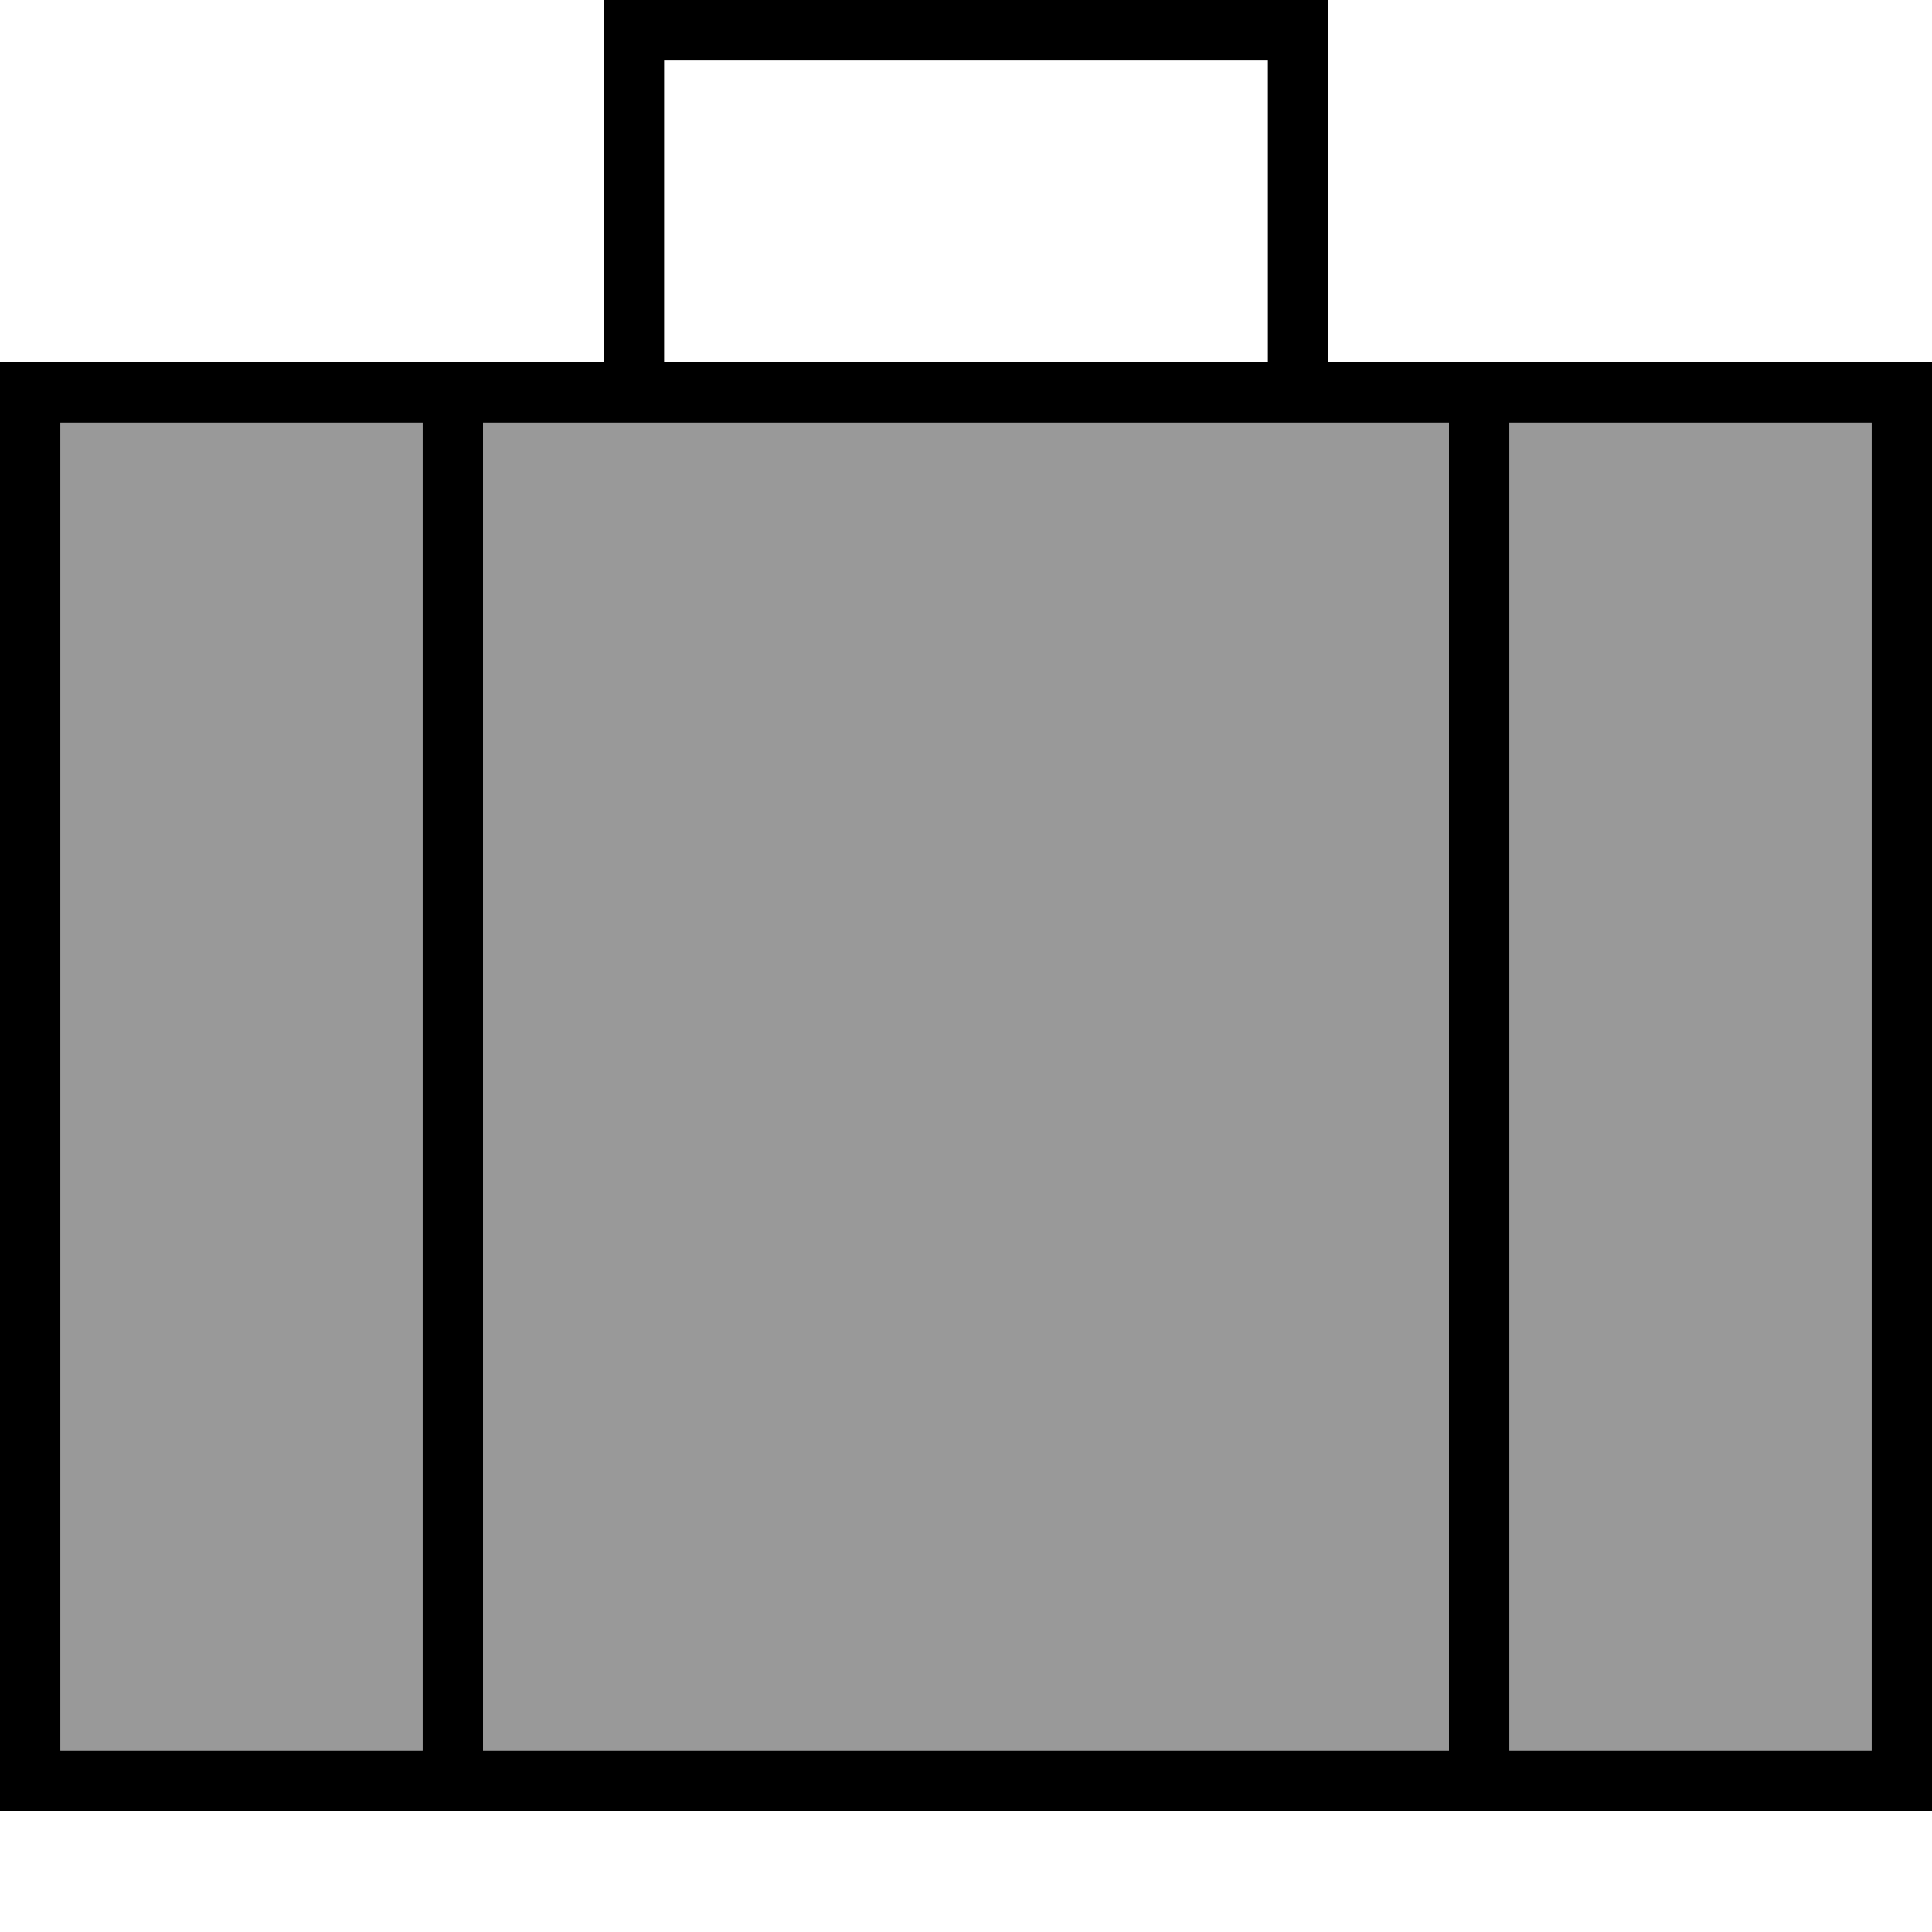 <svg xmlns="http://www.w3.org/2000/svg" viewBox="0 0 512 512"><!--! Font Awesome Pro 7.0.0 by @fontawesome - https://fontawesome.com License - https://fontawesome.com/license (Commercial License) Copyright 2025 Fonticons, Inc. --><path opacity=".4" fill="currentColor" d="M16 112l96 0 0 352-96 0 0-352zm112 0l256 0 0 352-256 0 0-352zm272 0l96 0 0 352-96 0 0-352z"/><path fill="currentColor" d="M160 0l192 0 0 96 160 0 0 384-512 0 0-384 160 0 0-96zM336 16l-160 0 0 80 160 0 0-80zM128 112l0 352 256 0 0-352-256 0zm-16 0l-96 0 0 352 96 0 0-352zM400 464l96 0 0-352-96 0 0 352z"/></svg>
